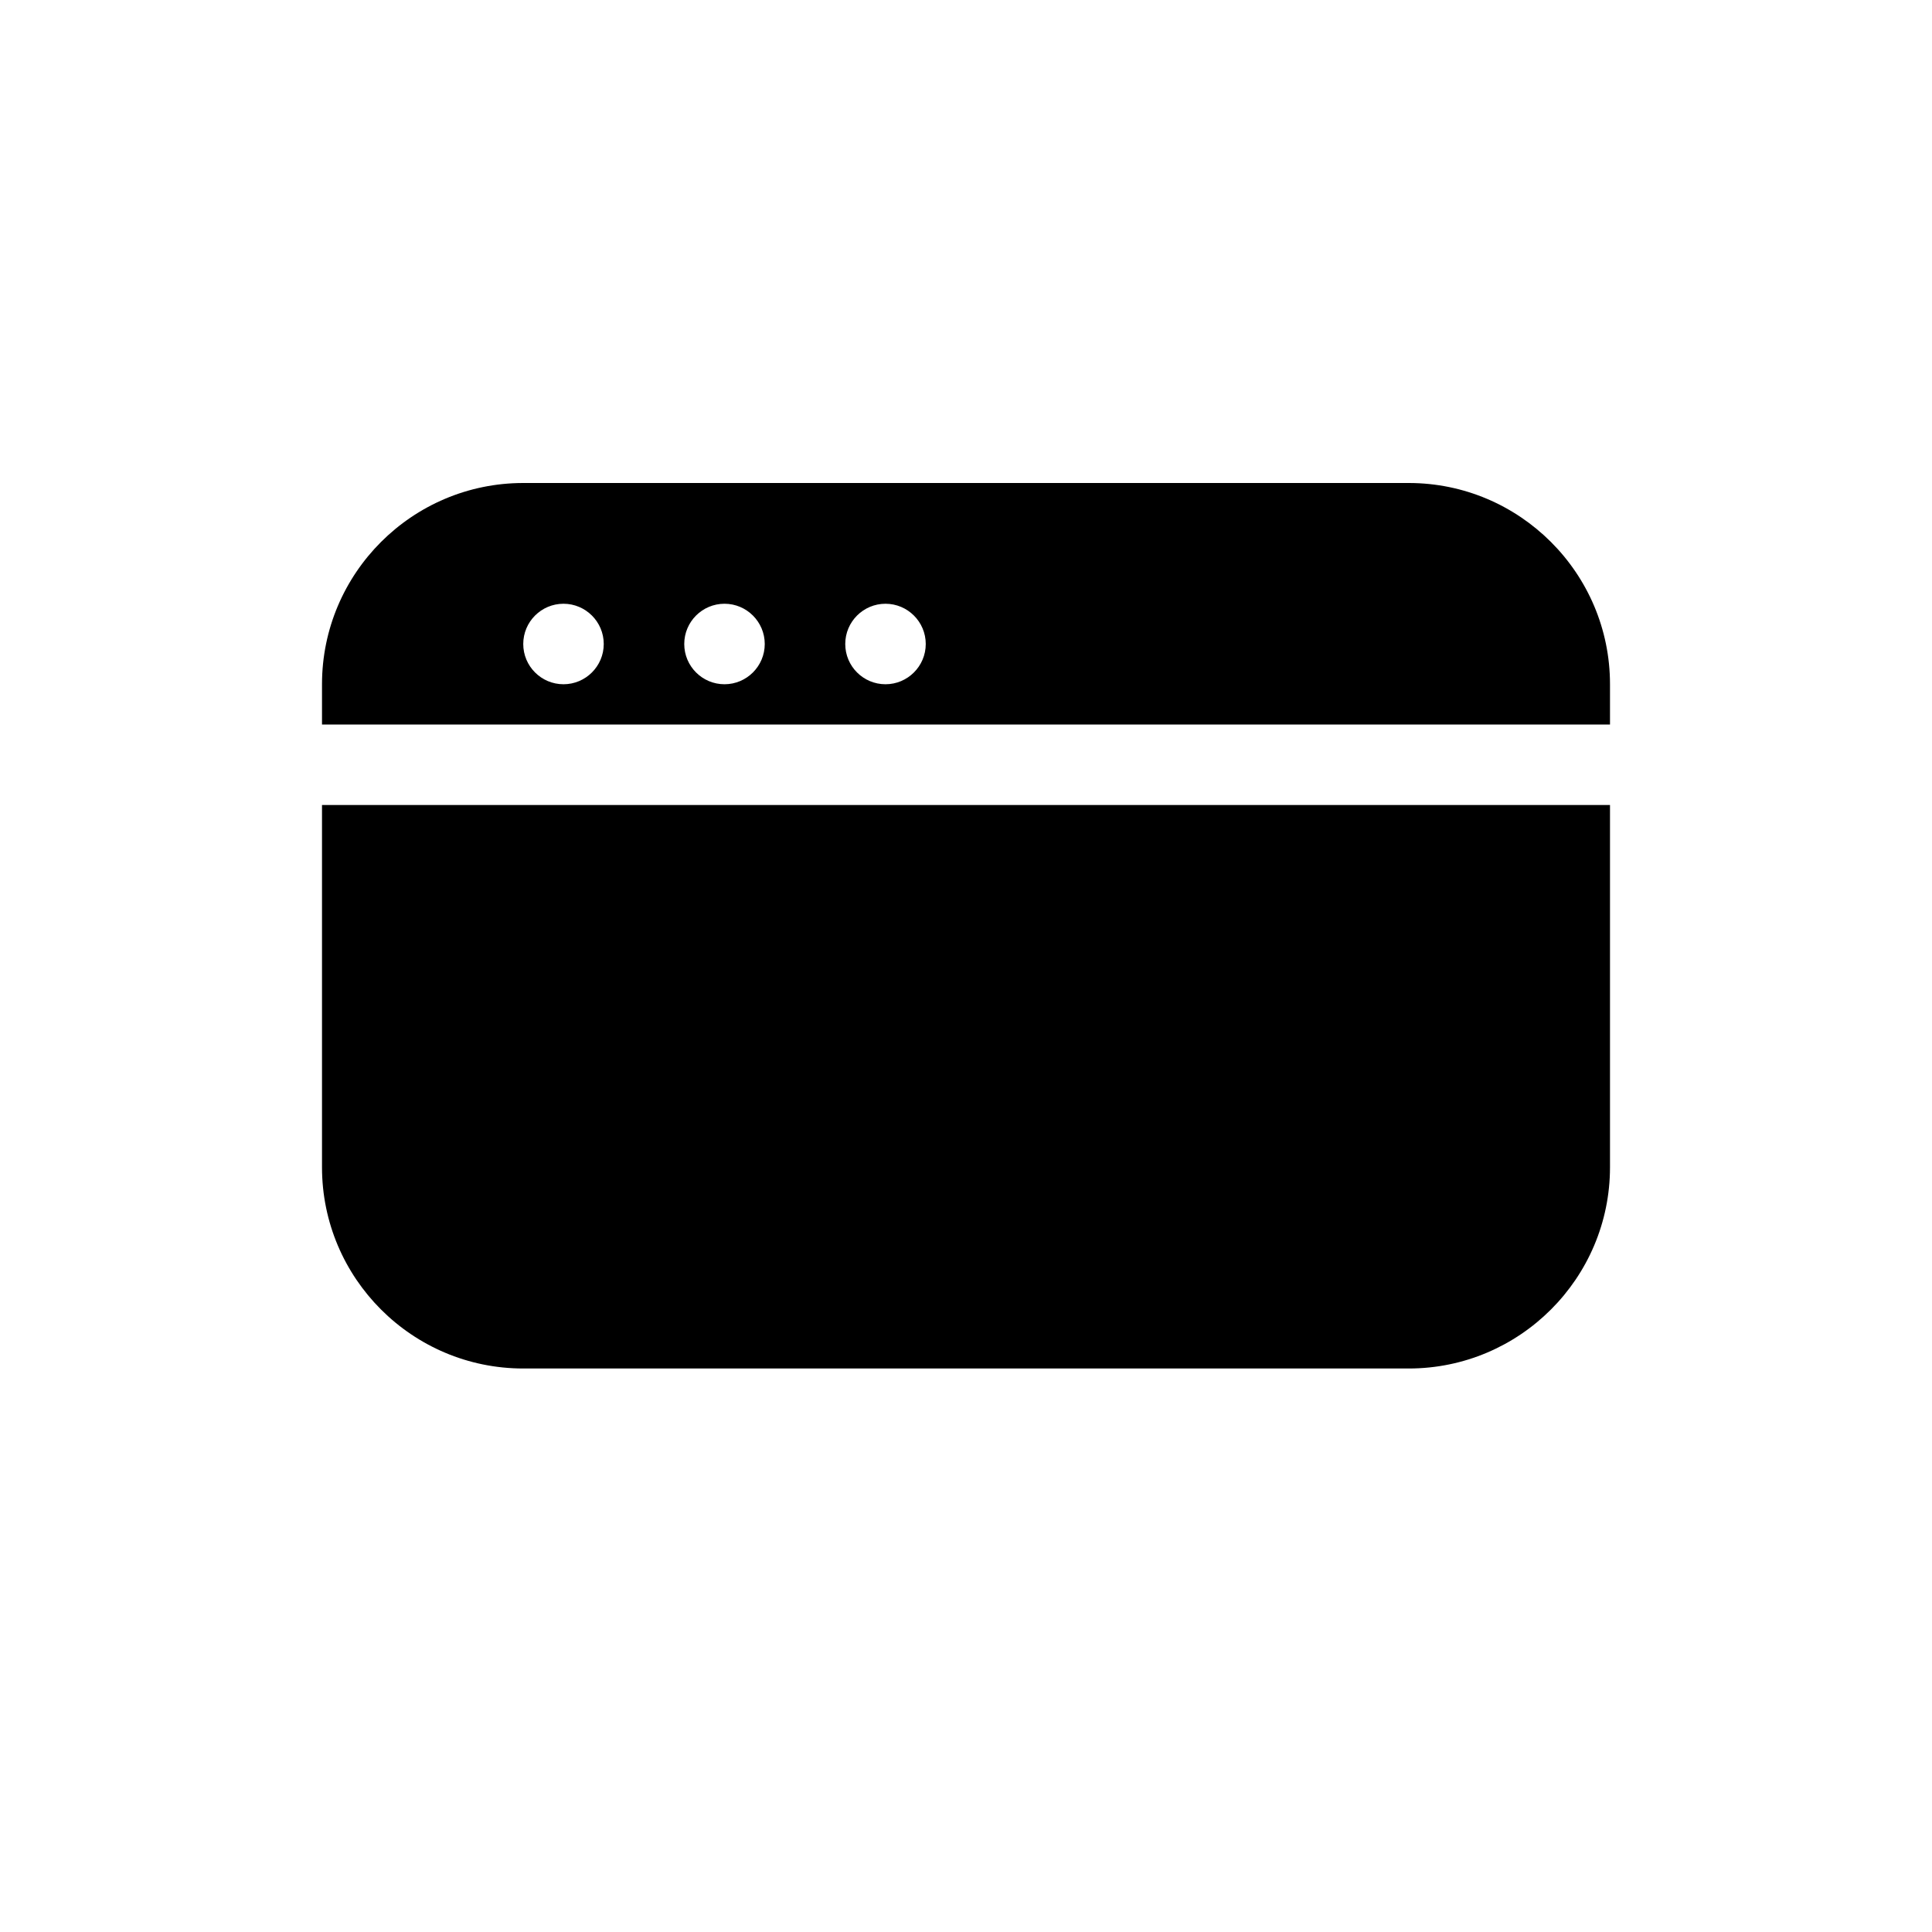 <?xml version="1.0" encoding="utf-8"?>
<!-- Generator: Adobe Illustrator 19.2.1, SVG Export Plug-In . SVG Version: 6.00 Build 0)  -->
<svg version="1.1" xmlns="http://www.w3.org/2000/svg" xmlns:xlink="http://www.w3.org/1999/xlink" x="0px" y="0px" width="24px"
	 height="24px" viewBox="0 0 24 24" enable-background="new 0 0 24 24" xml:space="preserve">
<g id="Filled_Icon">
	<g>
		<path d="M4,14.5C4,15.879,5.121,17,6.5,17h11c1.378,0,2.5-1.121,2.5-2.5V10H4V14.5z"/>
		<path d="M17.5,6h-11C5.121,6,4,7.121,4,8.5V9h16V8.5C20,7.121,18.878,6,17.5,6z M7,8.5C6.724,8.5,6.5,8.276,6.5,8
			c0-0.276,0.224-0.5,0.5-0.5c0.275,0,0.5,0.224,0.5,0.5C7.5,8.276,7.275,8.5,7,8.5z M9,8.5C8.724,8.5,8.5,8.276,8.5,8
			c0-0.276,0.224-0.5,0.5-0.5c0.275,0,0.5,0.224,0.5,0.5C9.5,8.276,9.275,8.5,9,8.5z M11,8.5c-0.276,0-0.5-0.224-0.5-0.5
			c0-0.276,0.224-0.5,0.5-0.5c0.275,0,0.5,0.224,0.5,0.5C11.5,8.276,11.275,8.5,11,8.5z"/>
	</g>
</g>
<g id="Invisible_Shape">
	<rect fill="none" width="24" height="24"/>
</g>
</svg>
